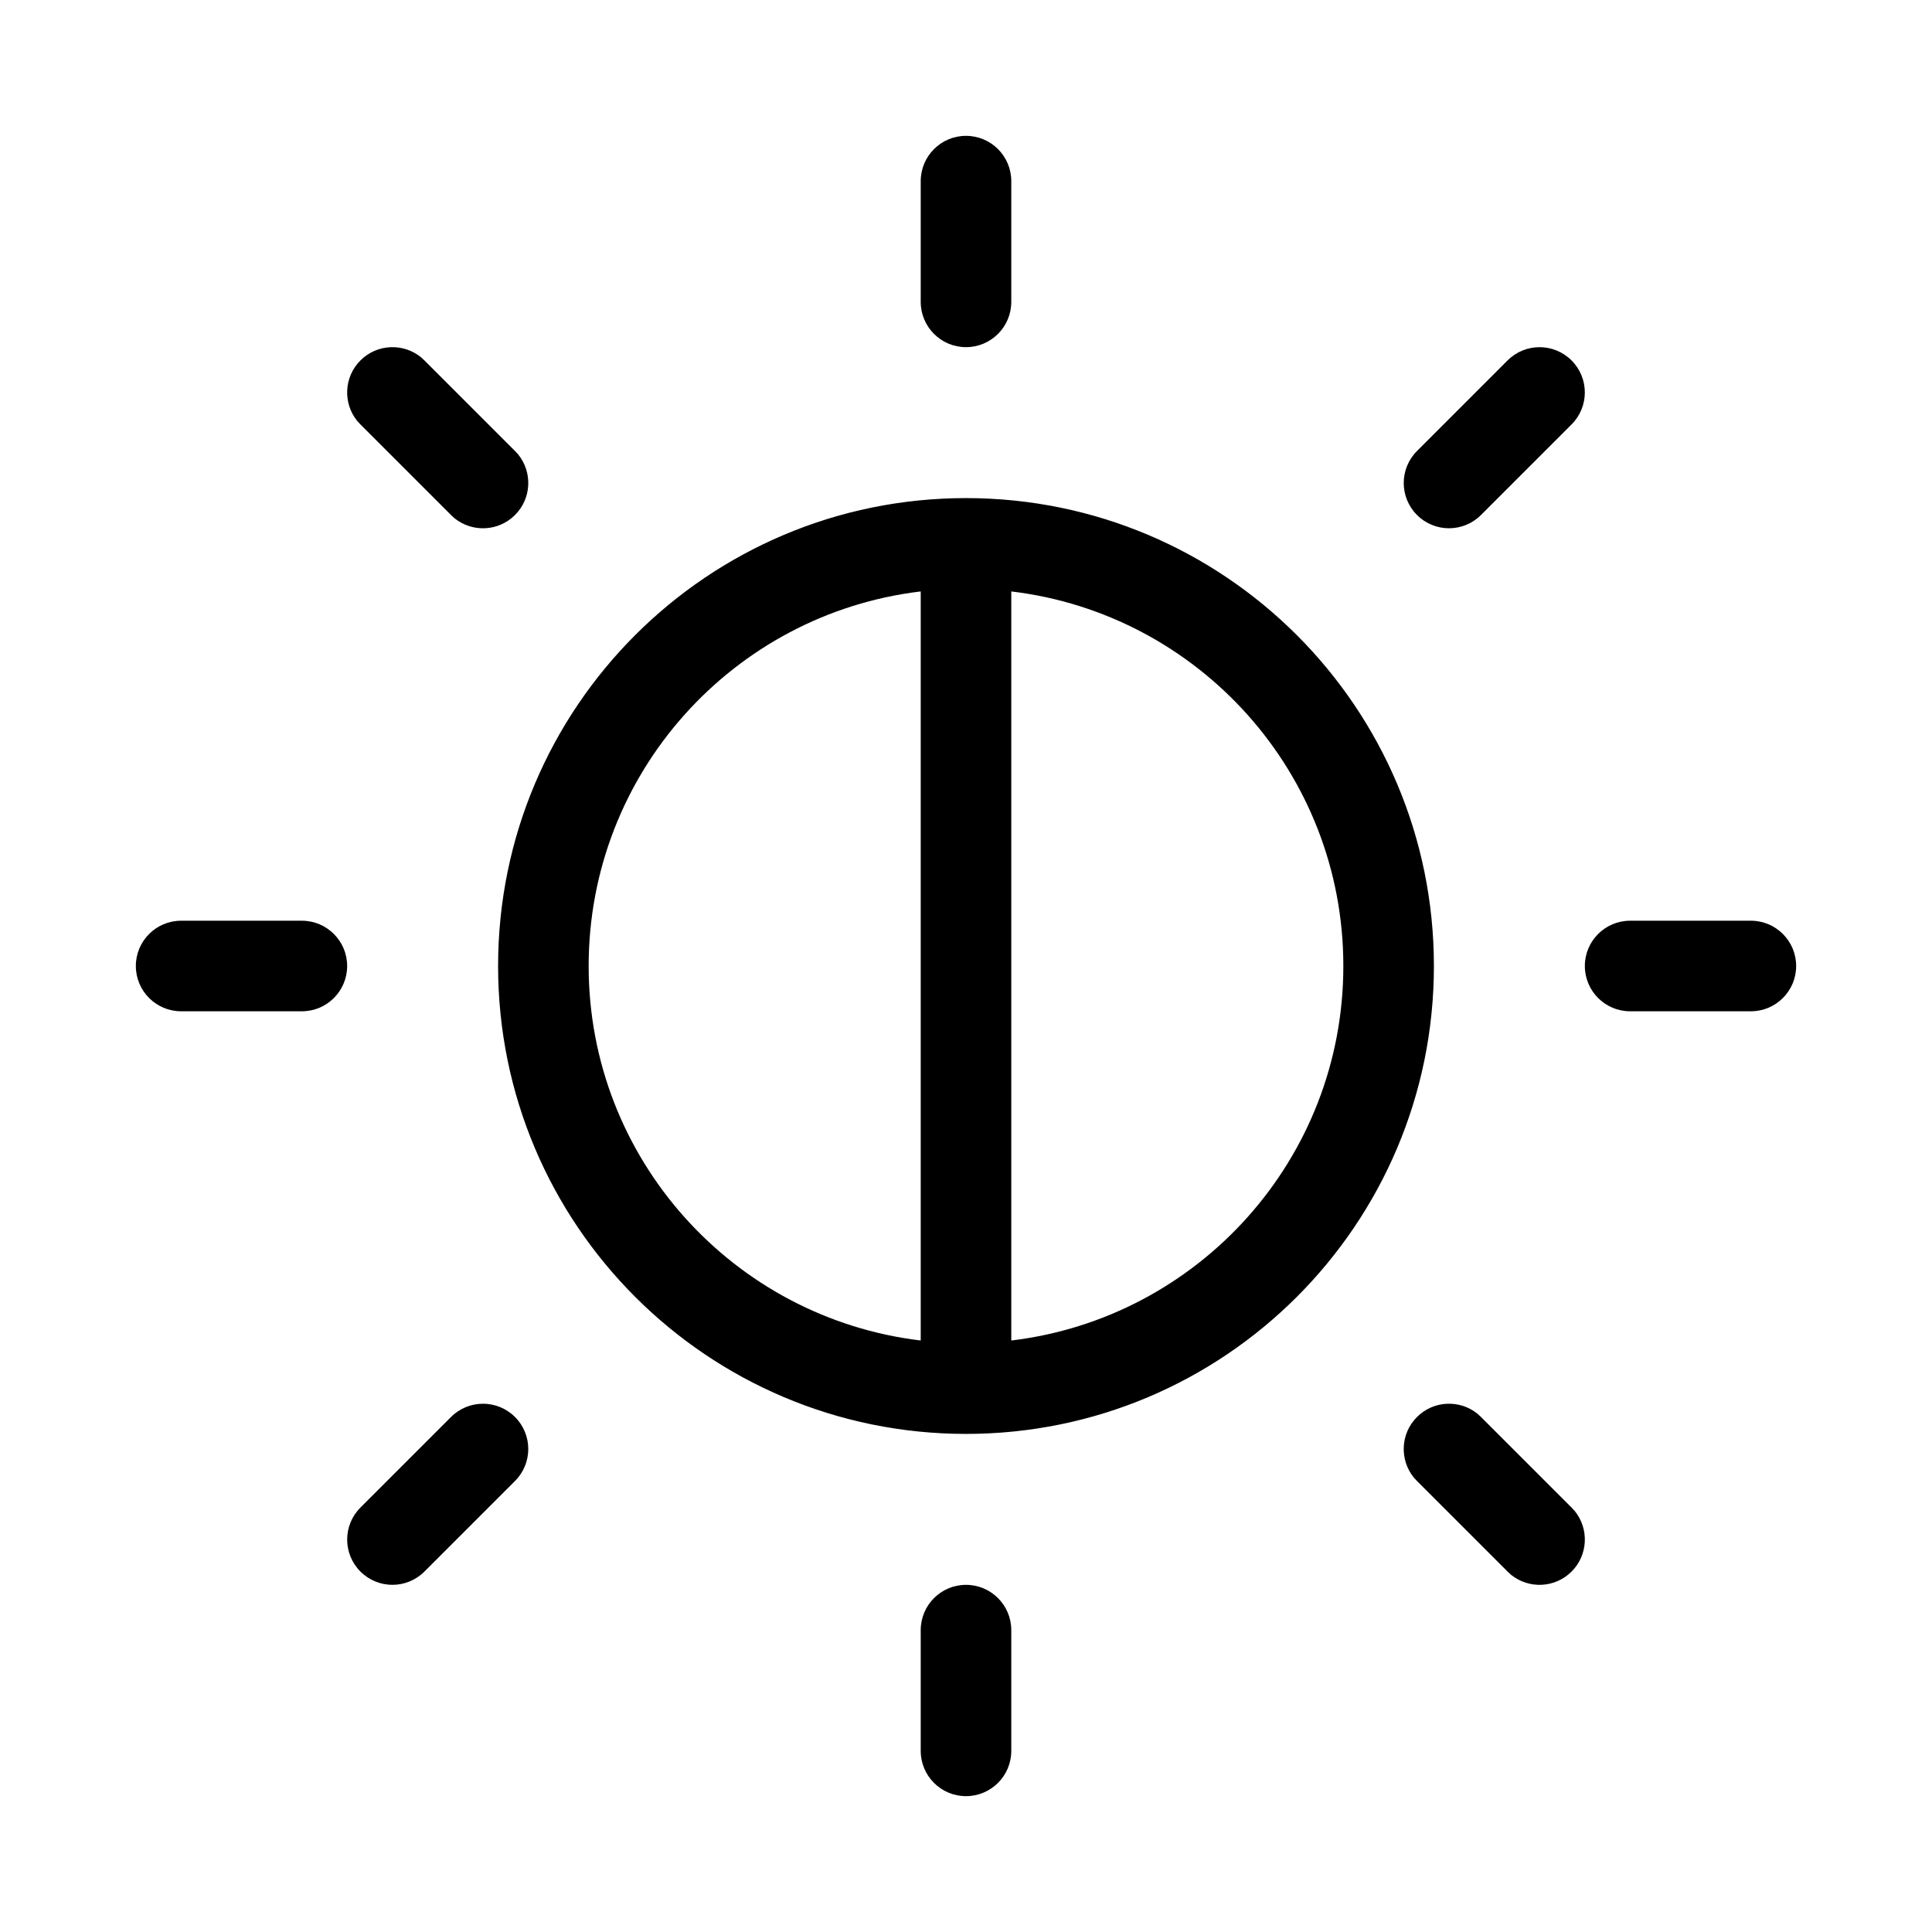 <svg width="32" height="32" viewBox="0 0 32 32" fill="none" xmlns="http://www.w3.org/2000/svg">
<path d="M16 26.25C16.414 26.25 16.75 26.586 16.75 27V29C16.75 29.414 16.414 29.75 16 29.75C15.586 29.75 15.25 29.414 15.25 29V27C15.25 26.586 15.586 26.25 16 26.25ZM7.47 23.47C7.763 23.177 8.237 23.177 8.53 23.47C8.823 23.763 8.823 24.237 8.53 24.53L7.03 26.03C6.737 26.323 6.263 26.323 5.97 26.03C5.677 25.737 5.677 25.263 5.97 24.97L7.47 23.47ZM23.47 23.47C23.744 23.195 24.179 23.178 24.474 23.418L24.53 23.47L26.03 24.97L26.082 25.026C26.322 25.321 26.305 25.756 26.03 26.03C25.756 26.305 25.321 26.322 25.026 26.082L24.97 26.03L23.47 24.53L23.418 24.474C23.178 24.179 23.195 23.744 23.47 23.47ZM16 8.25C20.28 8.25 23.75 11.72 23.75 16C23.75 20.28 20.28 23.75 16 23.75C11.72 23.75 8.25 20.28 8.25 16C8.25 11.72 11.72 8.25 16 8.25ZM15.25 9.796C12.152 10.166 9.75 12.802 9.75 16C9.75 19.198 12.152 21.832 15.25 22.203V9.796ZM16.75 22.203C19.848 21.832 22.25 19.198 22.25 16C22.25 12.802 19.848 10.166 16.75 9.796V22.203ZM5 15.25C5.414 15.25 5.75 15.586 5.75 16C5.75 16.414 5.414 16.75 5 16.75H3C2.586 16.75 2.25 16.414 2.25 16C2.25 15.586 2.586 15.25 3 15.25H5ZM29 15.25C29.414 15.25 29.75 15.586 29.75 16C29.75 16.414 29.414 16.75 29 16.75H27C26.586 16.75 26.25 16.414 26.25 16C26.25 15.586 26.586 15.25 27 15.25H29ZM24.97 5.97C25.263 5.677 25.737 5.677 26.03 5.97C26.323 6.263 26.323 6.737 26.03 7.03L24.53 8.53C24.237 8.823 23.763 8.823 23.47 8.53C23.177 8.237 23.177 7.763 23.47 7.47L24.97 5.97ZM5.97 5.97C6.244 5.695 6.679 5.678 6.974 5.918L7.03 5.97L8.53 7.47L8.582 7.526C8.822 7.821 8.805 8.256 8.53 8.53C8.256 8.805 7.821 8.822 7.526 8.582L7.47 8.53L5.97 7.03L5.918 6.974C5.678 6.679 5.695 6.244 5.97 5.97ZM16 2.25C16.414 2.25 16.75 2.586 16.75 3V5C16.75 5.414 16.414 5.75 16 5.75C15.586 5.75 15.25 5.414 15.25 5V3C15.25 2.586 15.586 2.25 16 2.25Z" fill="black"/>
</svg>
